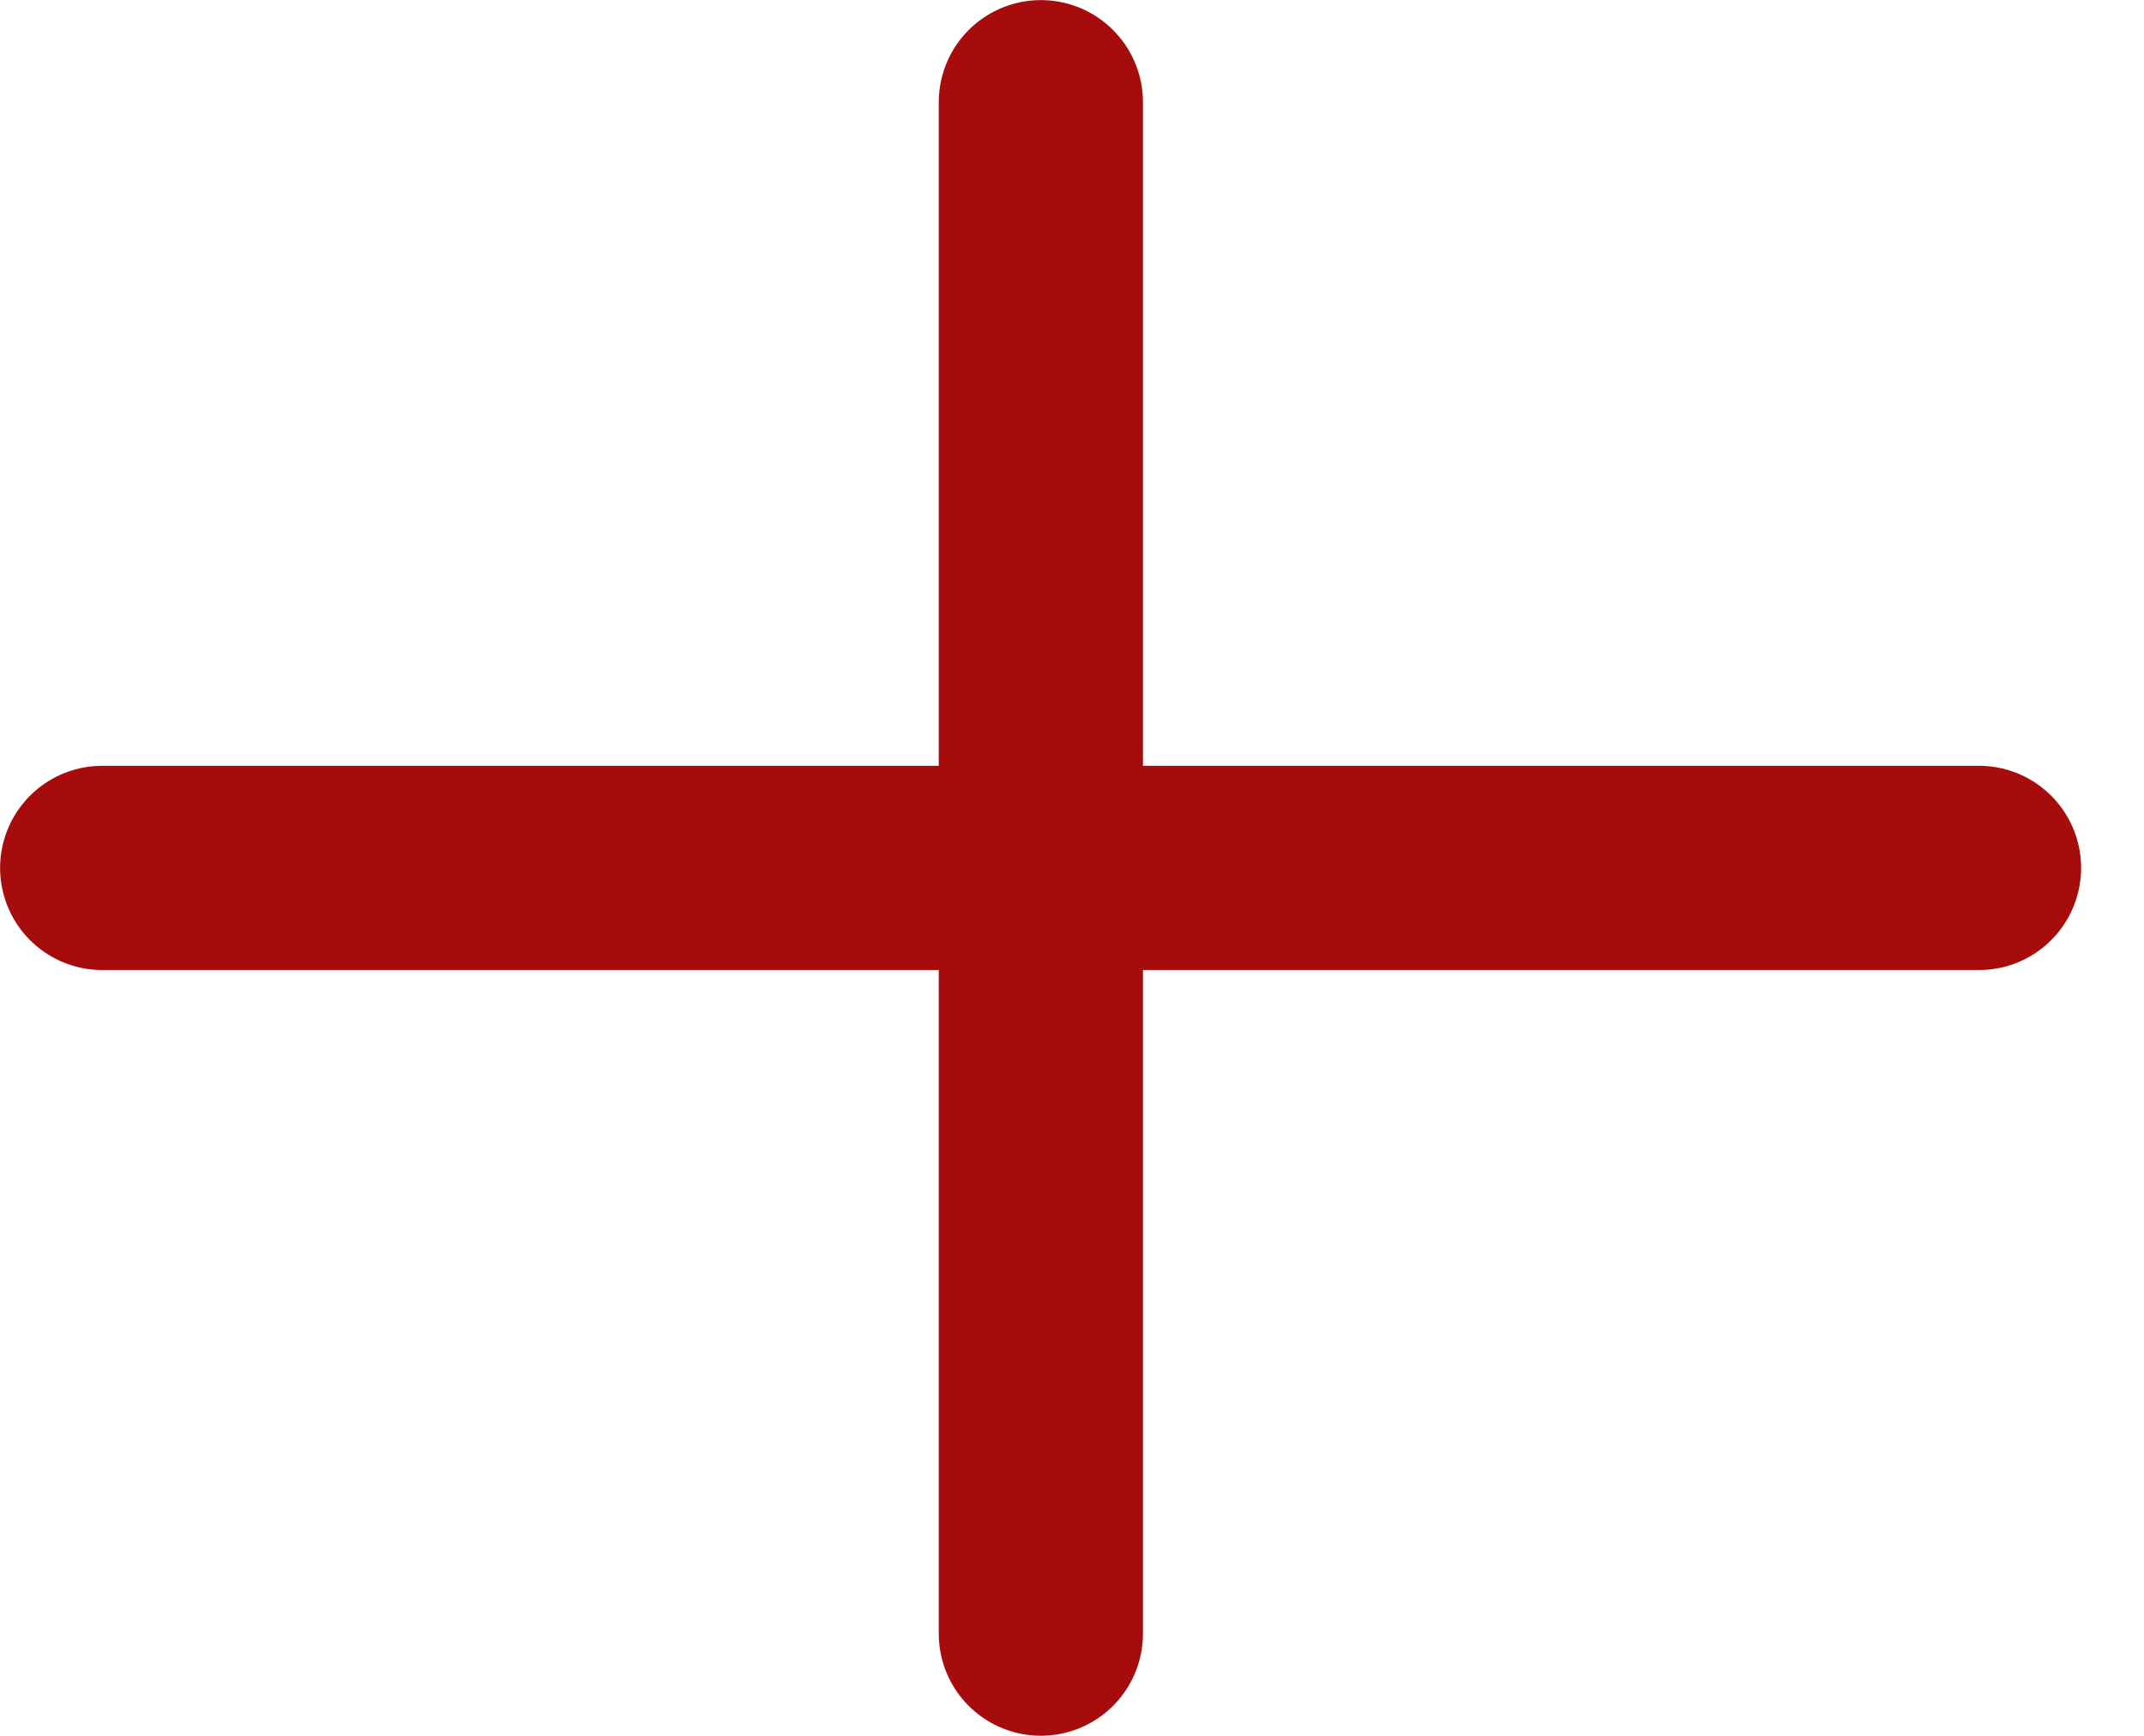 <svg width="21" height="17" viewBox="0 0 21 17" fill="none" xmlns="http://www.w3.org/2000/svg">
<path d="M1.001 8.5L19.384 8.5" stroke="#A70C0C" stroke-width="2" stroke-linecap="round" stroke-linejoin="round"/>
<path d="M10.195 15.999L10.195 1.001" stroke="#A70C0C" stroke-width="2" stroke-linecap="round" stroke-linejoin="round"/>
</svg>
